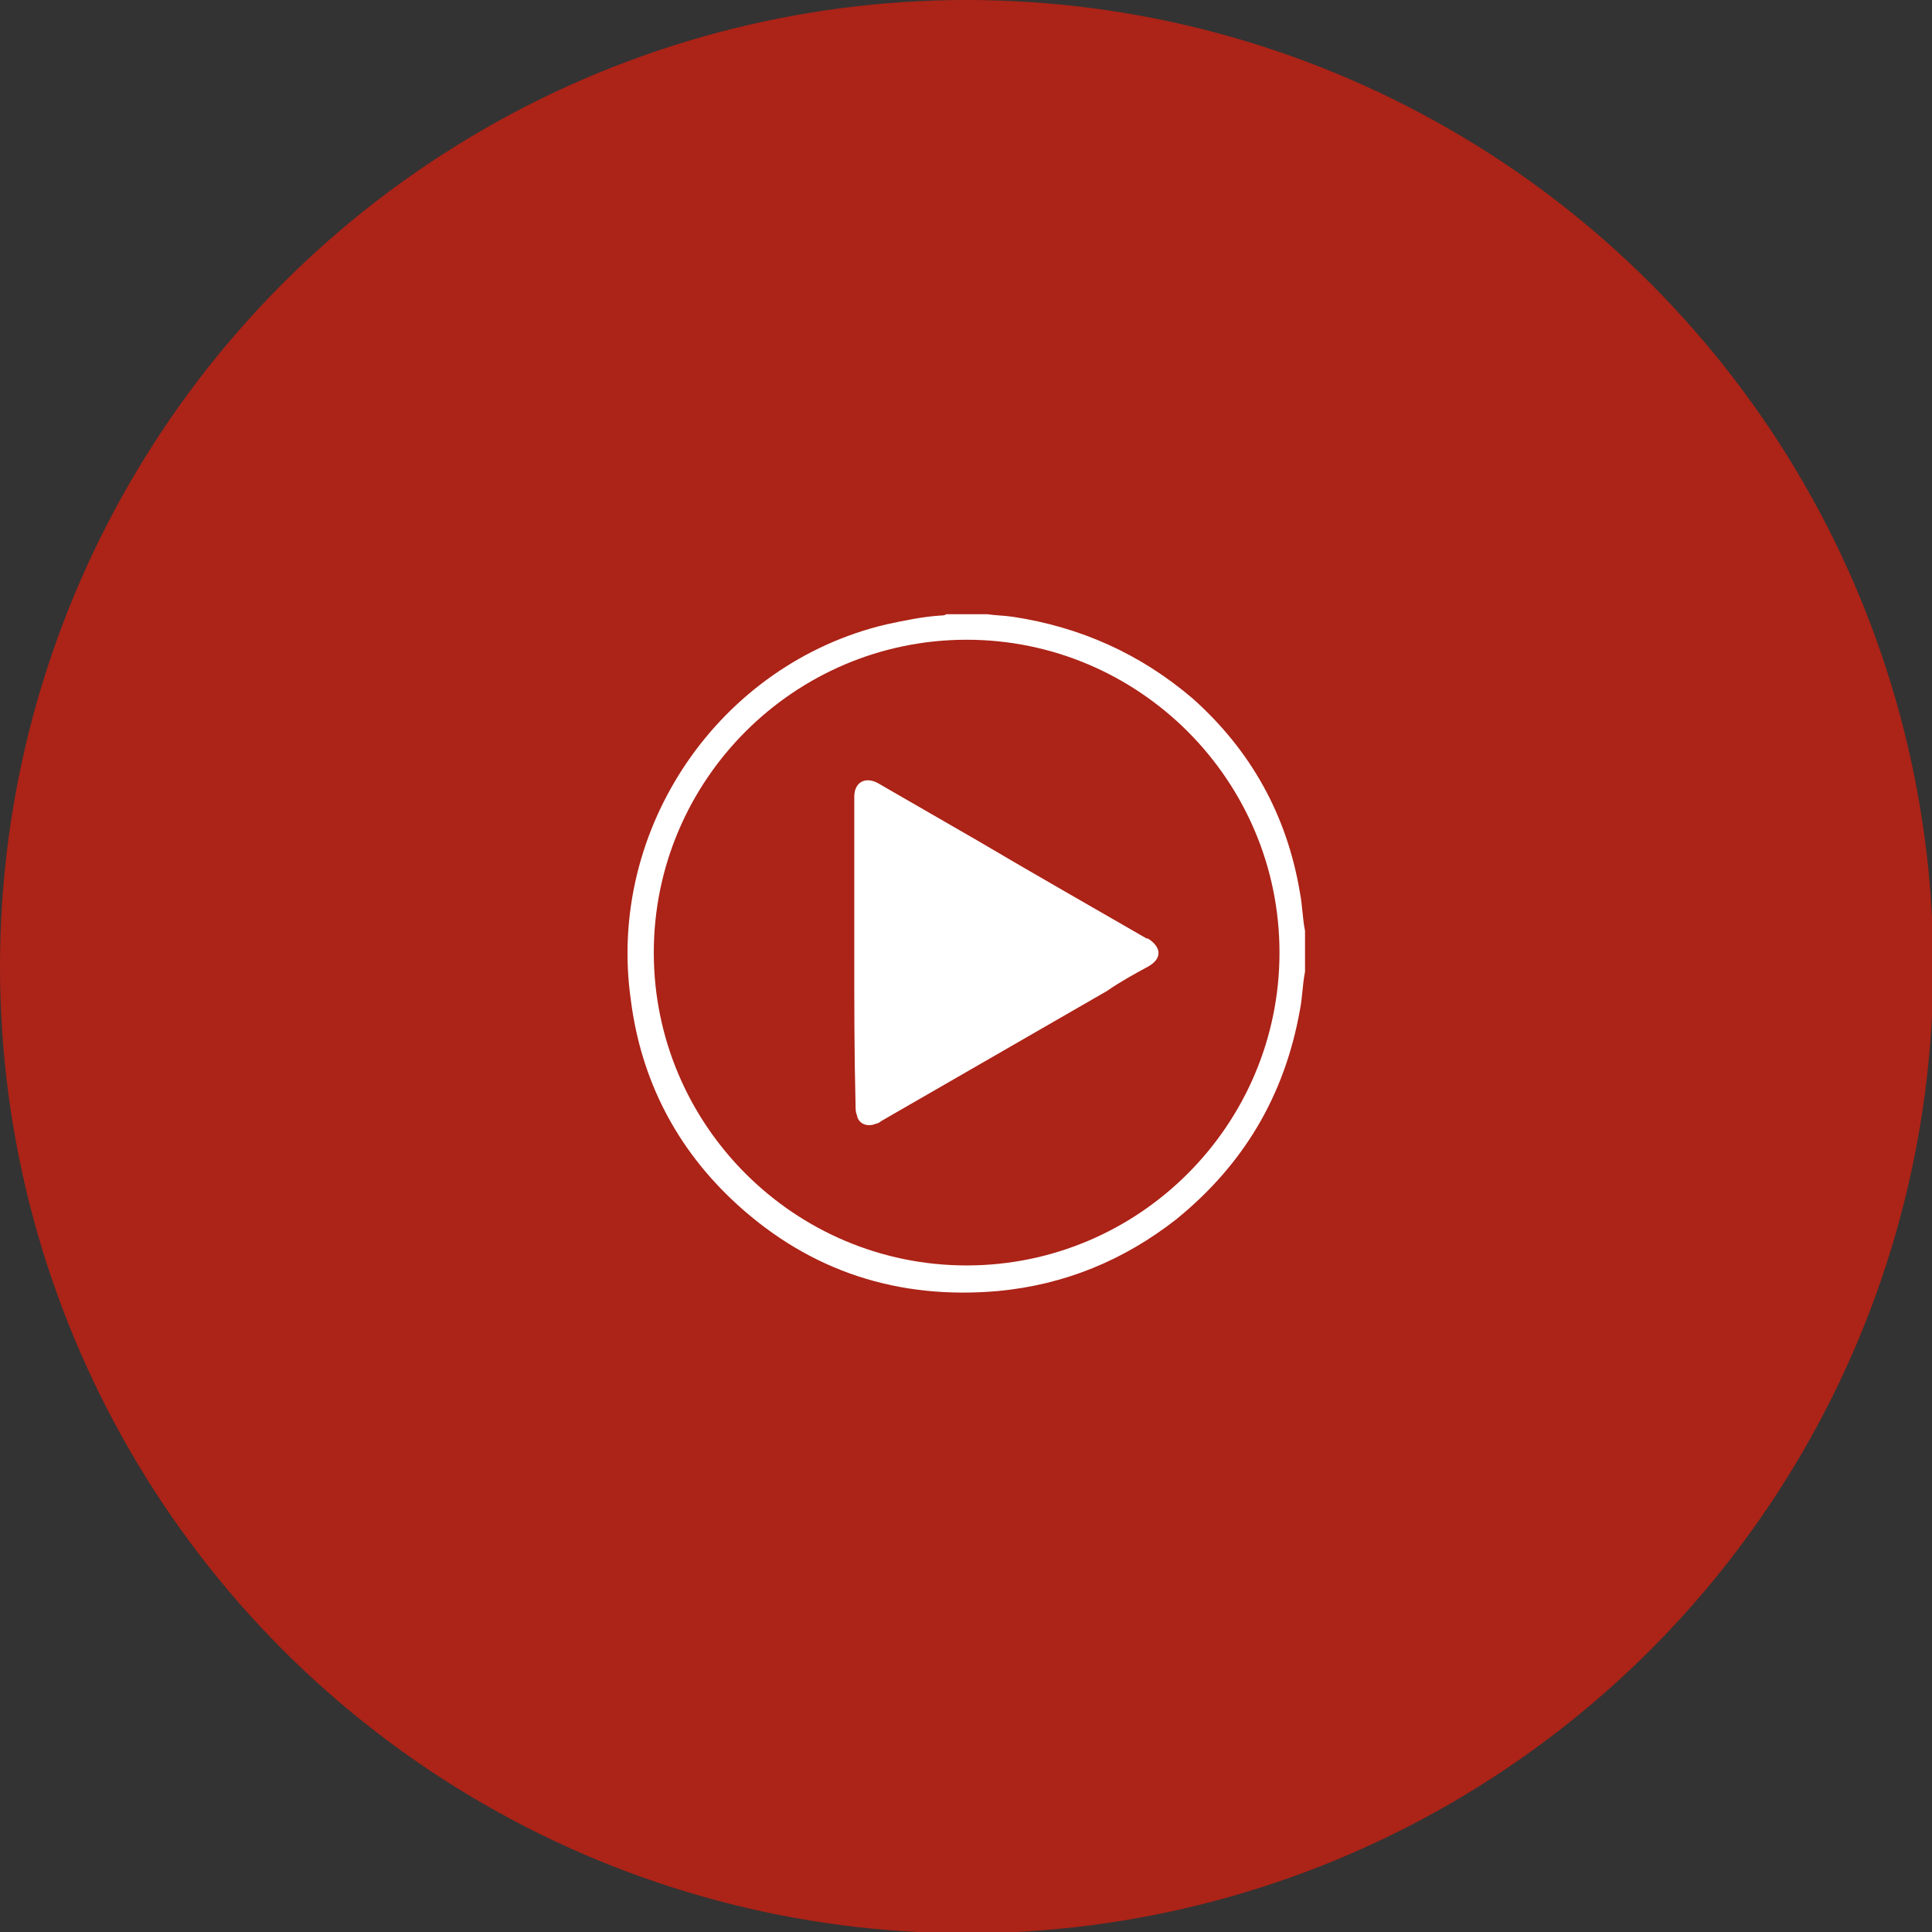 <?xml version="1.0" encoding="utf-8"?>
<!-- Generator: Adobe Illustrator 26.0.1, SVG Export Plug-In . SVG Version: 6.00 Build 0)  -->
<svg version="1.1" id="Layer_1" xmlns="http://www.w3.org/2000/svg" xmlns:xlink="http://www.w3.org/1999/xlink" x="0px" y="0px"
	 viewBox="0 0 151.3 151.3" style="enable-background:new 0 0 151.3 151.3;" xml:space="preserve">
<rect x="0" y="0" width="151.3" height="151.3" fill="#333333" stroke="none"/>
<style type="text/css">
	.st0{fill:#BA3430;}
	.st1{fill:#FFFFFF;}
	.st2{fill:#C30823;}
	.st3{fill:#415993;}
	.st4{fill:#5A7EA1;}
	.st5{fill:#4AAAE7;}
	.st6{fill:#AC2317;}
	.st7{fill:#9A9B9D;}
</style>
<circle class="st6" cx="75.7" cy="75.7" r="75.7"/>
<g id="FUhhtC.tif_00000183209057570662396870000014595523077666756535_">
	<g>
		<path class="st1" d="M102.2,76.1c-0.2,1-0.2,2-0.4,3c-1.2,6.7-4.4,12.1-9.7,16.4c-4.1,3.2-8.7,5.1-13.9,5.6
			c-7.8,0.7-14.7-1.5-20.5-6.8c-4.7-4.3-7.5-9.7-8.3-16C47.5,64.9,56.3,52,69.4,48.9c1.4-0.3,2.8-0.6,4.3-0.7c0.1,0,0.3,0,0.4-0.1
			c1.1,0,2.1,0,3.2,0c0.7,0.1,1.3,0.1,2,0.2c5.3,0.8,10,2.9,14.1,6.4c4.6,4.1,7.4,9.2,8.4,15.2c0.2,1,0.2,2,0.4,3
			C102.2,74,102.2,75.1,102.2,76.1z M100.2,74.6c0-13.5-11-24.5-24.5-24.5c-13.5,0-24.5,11-24.5,24.5c0,13.5,11,24.5,24.5,24.5
			C89.2,99.1,100.2,88.1,100.2,74.6z"/>
		<path class="st1" d="M66.9,74.6c0-3.9,0-7.9,0-11.8c0-0.1,0-0.2,0-0.4c0-1.1,0.8-1.6,1.8-1.1c2.6,1.5,5.2,3,7.8,4.5
			c4.4,2.6,8.8,5.1,13.3,7.7c0,0,0.1,0,0.1,0c1.1,0.7,1.1,1.6,0,2.2c-1.1,0.6-2.2,1.2-3.2,1.9c-5.9,3.4-11.8,6.8-17.7,10.2
			c-0.1,0.1-0.3,0.2-0.4,0.2c-0.7,0.3-1.4,0-1.5-0.7c-0.1-0.2-0.1-0.5-0.1-0.8C66.9,82.6,66.9,78.6,66.9,74.6z"/>
	</g>
</g>
</svg>

